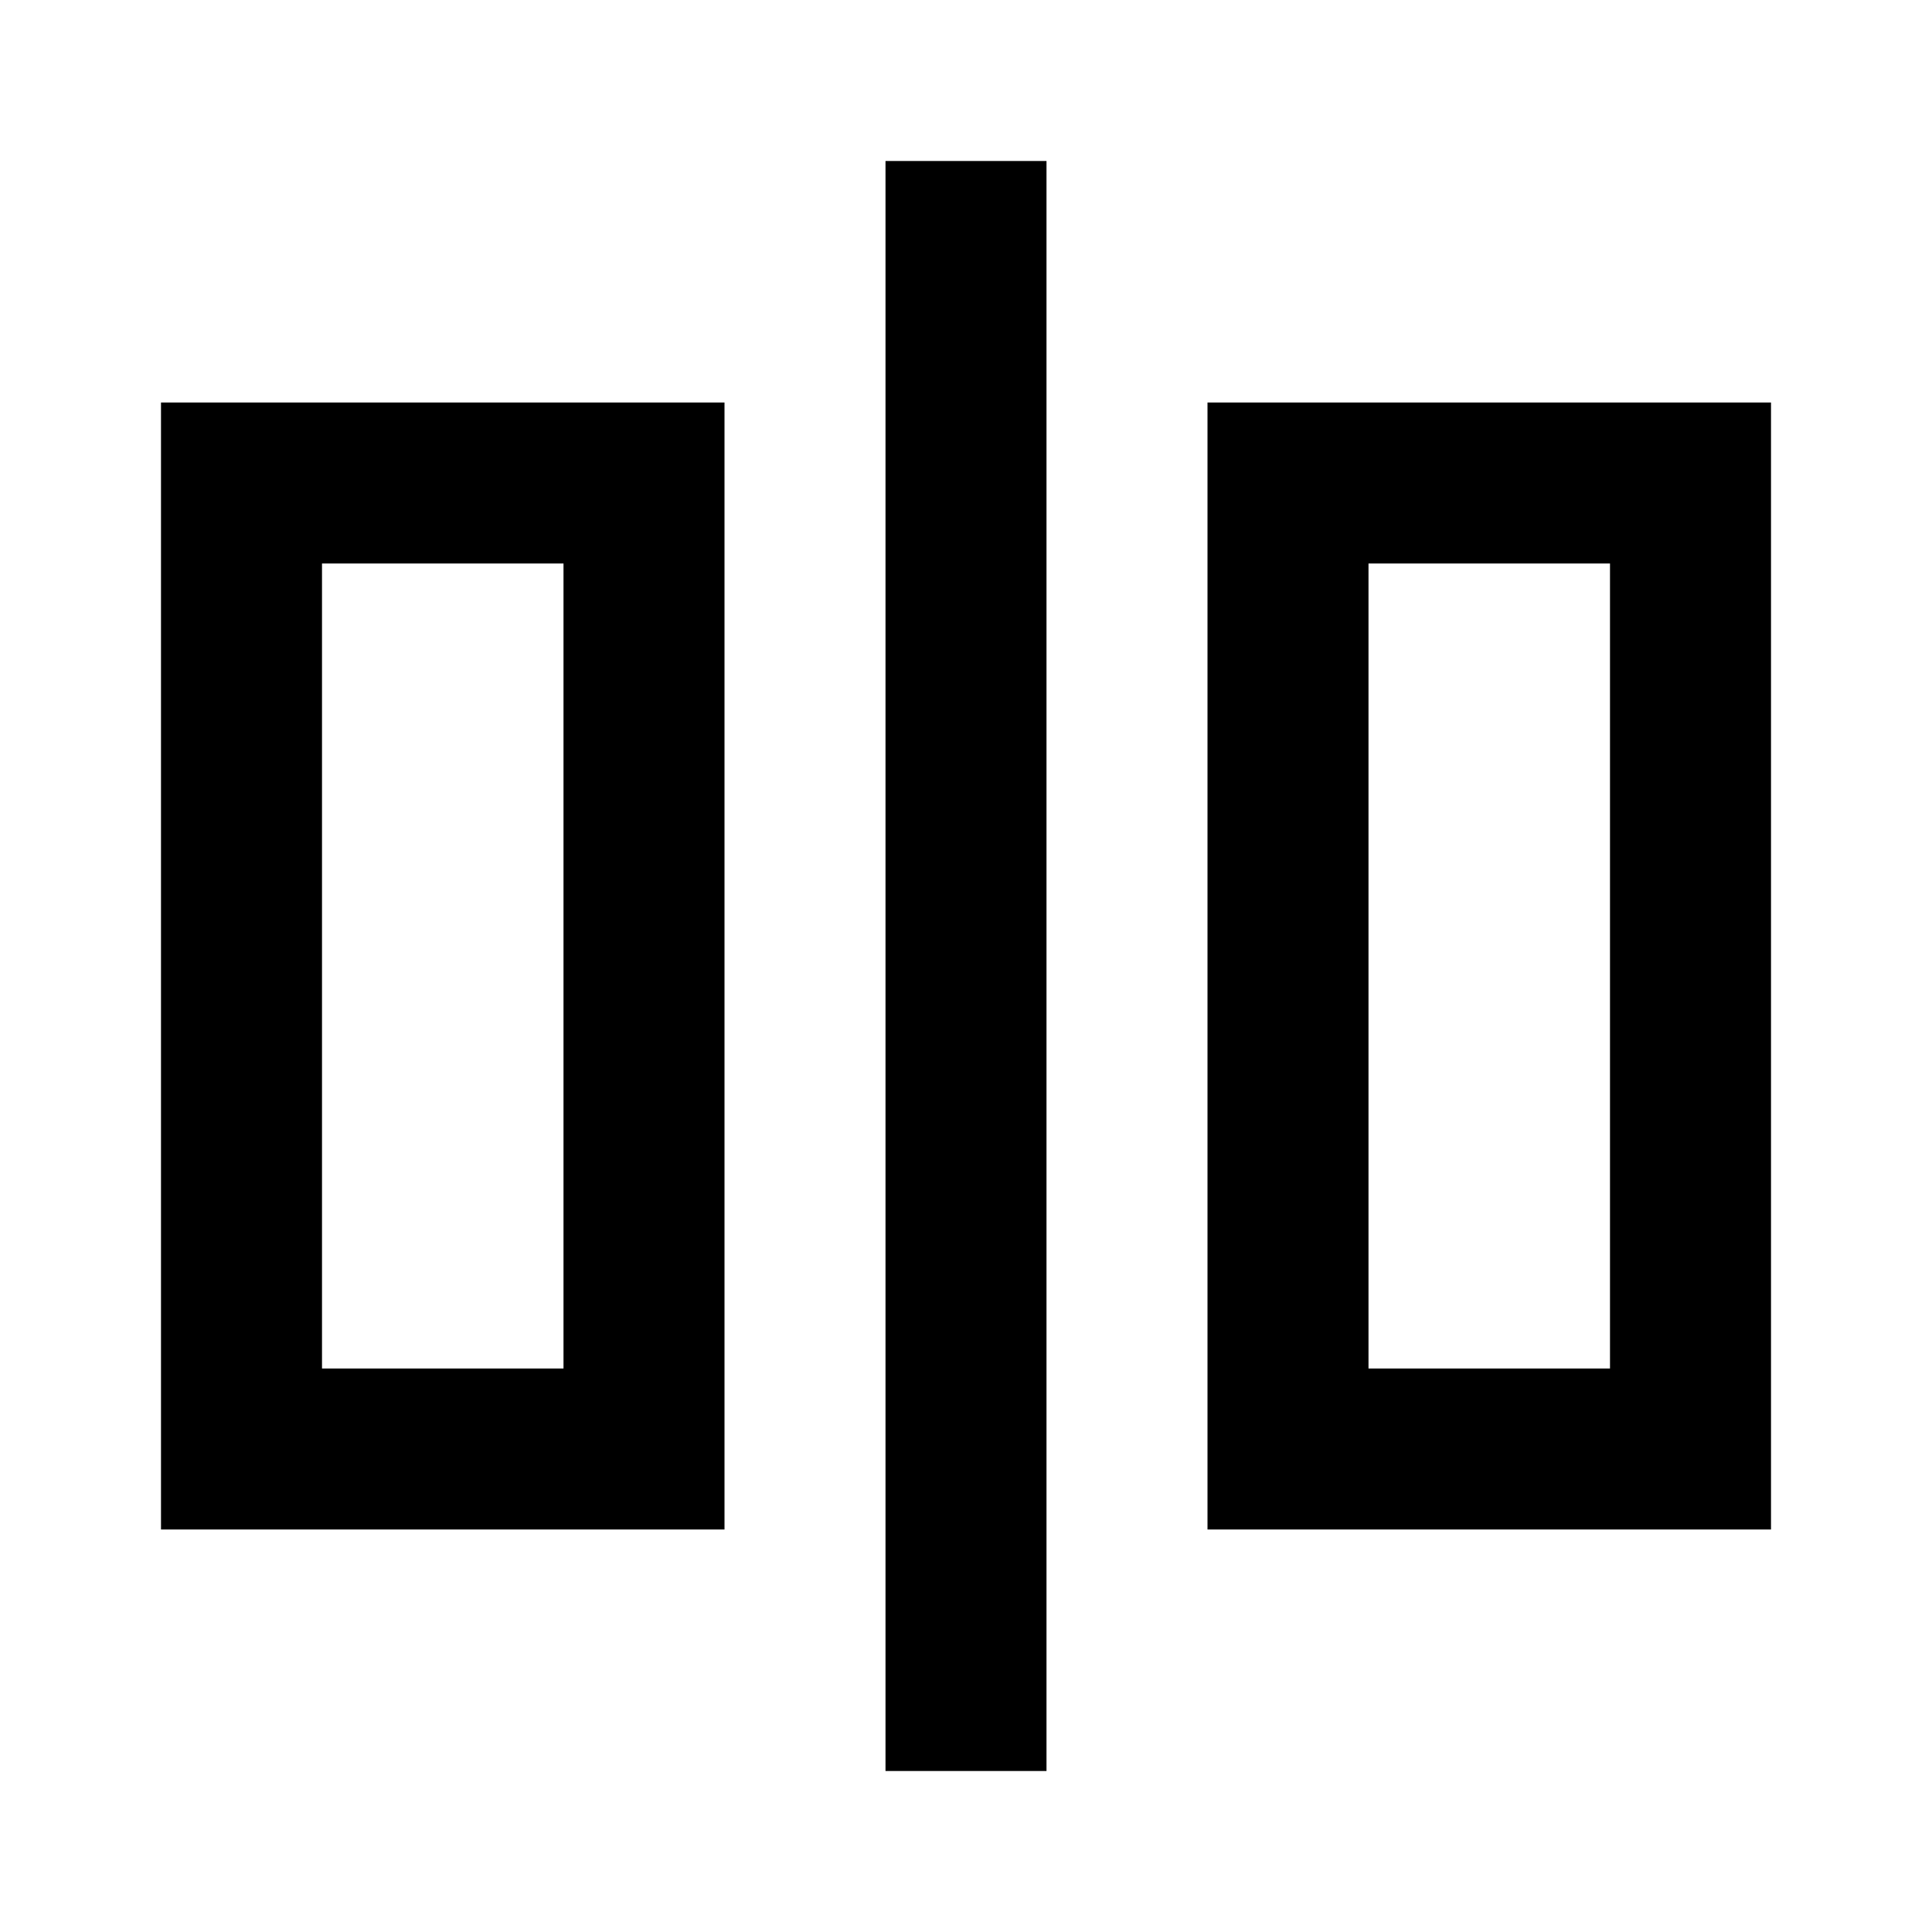 <svg width="24" height="24" viewBox="0 0 24 24" fill="none" xmlns="http://www.w3.org/2000/svg">
    <path
        d="M13 2L13 22H11L11 2L13 2ZM2 5L9 5L9 19H2L2 5ZM4 7L4 17H7L7 7L4 7ZM15 5L22 5V19H15L15 5ZM17 7L17 17H20V7L17 7Z"
        fill="black" />
</svg>
